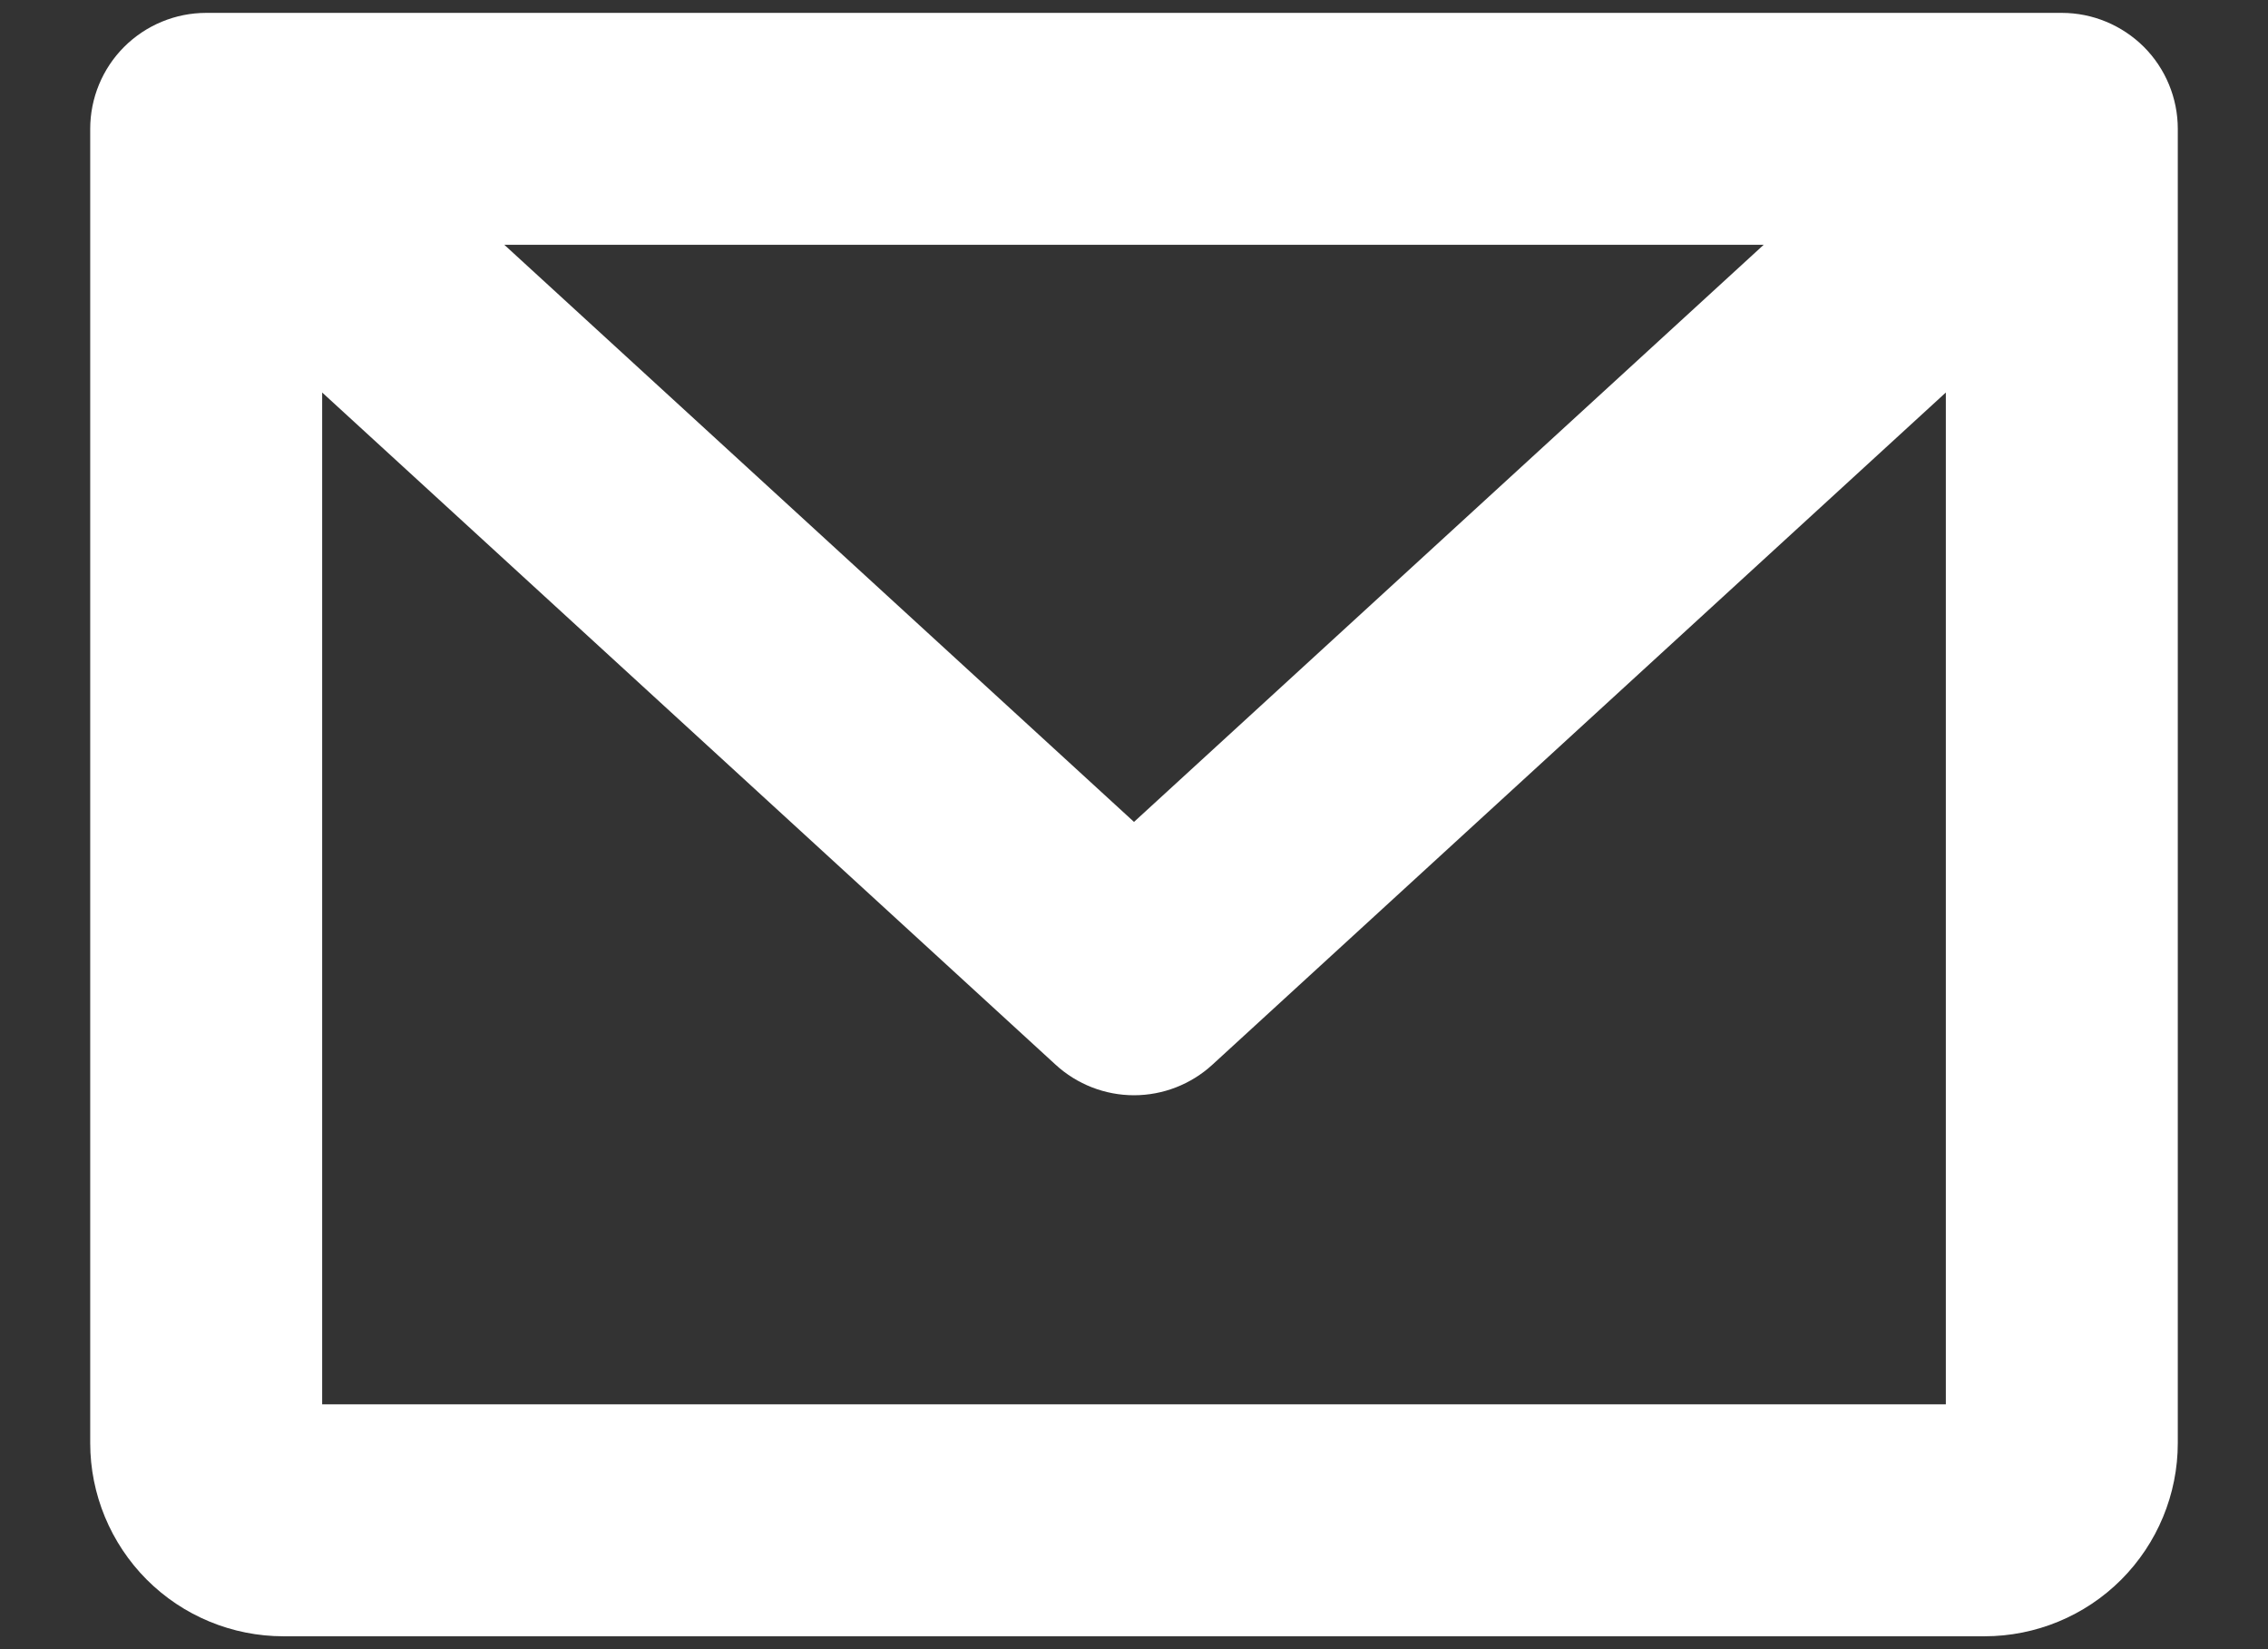 <svg width="22" height="16" viewBox="0 0 22 16" fill="none" xmlns="http://www.w3.org/2000/svg">
<rect x="0" y="0" width="22" height="16" fill="#333333" stroke="none"/>
<path d="M20 0.125H2C1.702 0.125 1.415 0.244 1.204 0.455C0.994 0.665 0.875 0.952 0.875 1.25V14C0.875 14.497 1.073 14.974 1.424 15.326C1.776 15.678 2.253 15.875 2.75 15.875H19.25C19.747 15.875 20.224 15.678 20.576 15.326C20.927 14.974 21.125 14.497 21.125 14V1.25C21.125 0.952 21.006 0.665 20.796 0.455C20.584 0.244 20.298 0.125 20 0.125ZM17.108 2.375L11 7.974L4.892 2.375H17.108ZM3.125 13.625V3.808L10.24 10.33C10.447 10.52 10.719 10.626 11 10.626C11.281 10.626 11.553 10.52 11.76 10.33L18.875 3.808V13.625H3.125Z" fill="white"/>
</svg>
